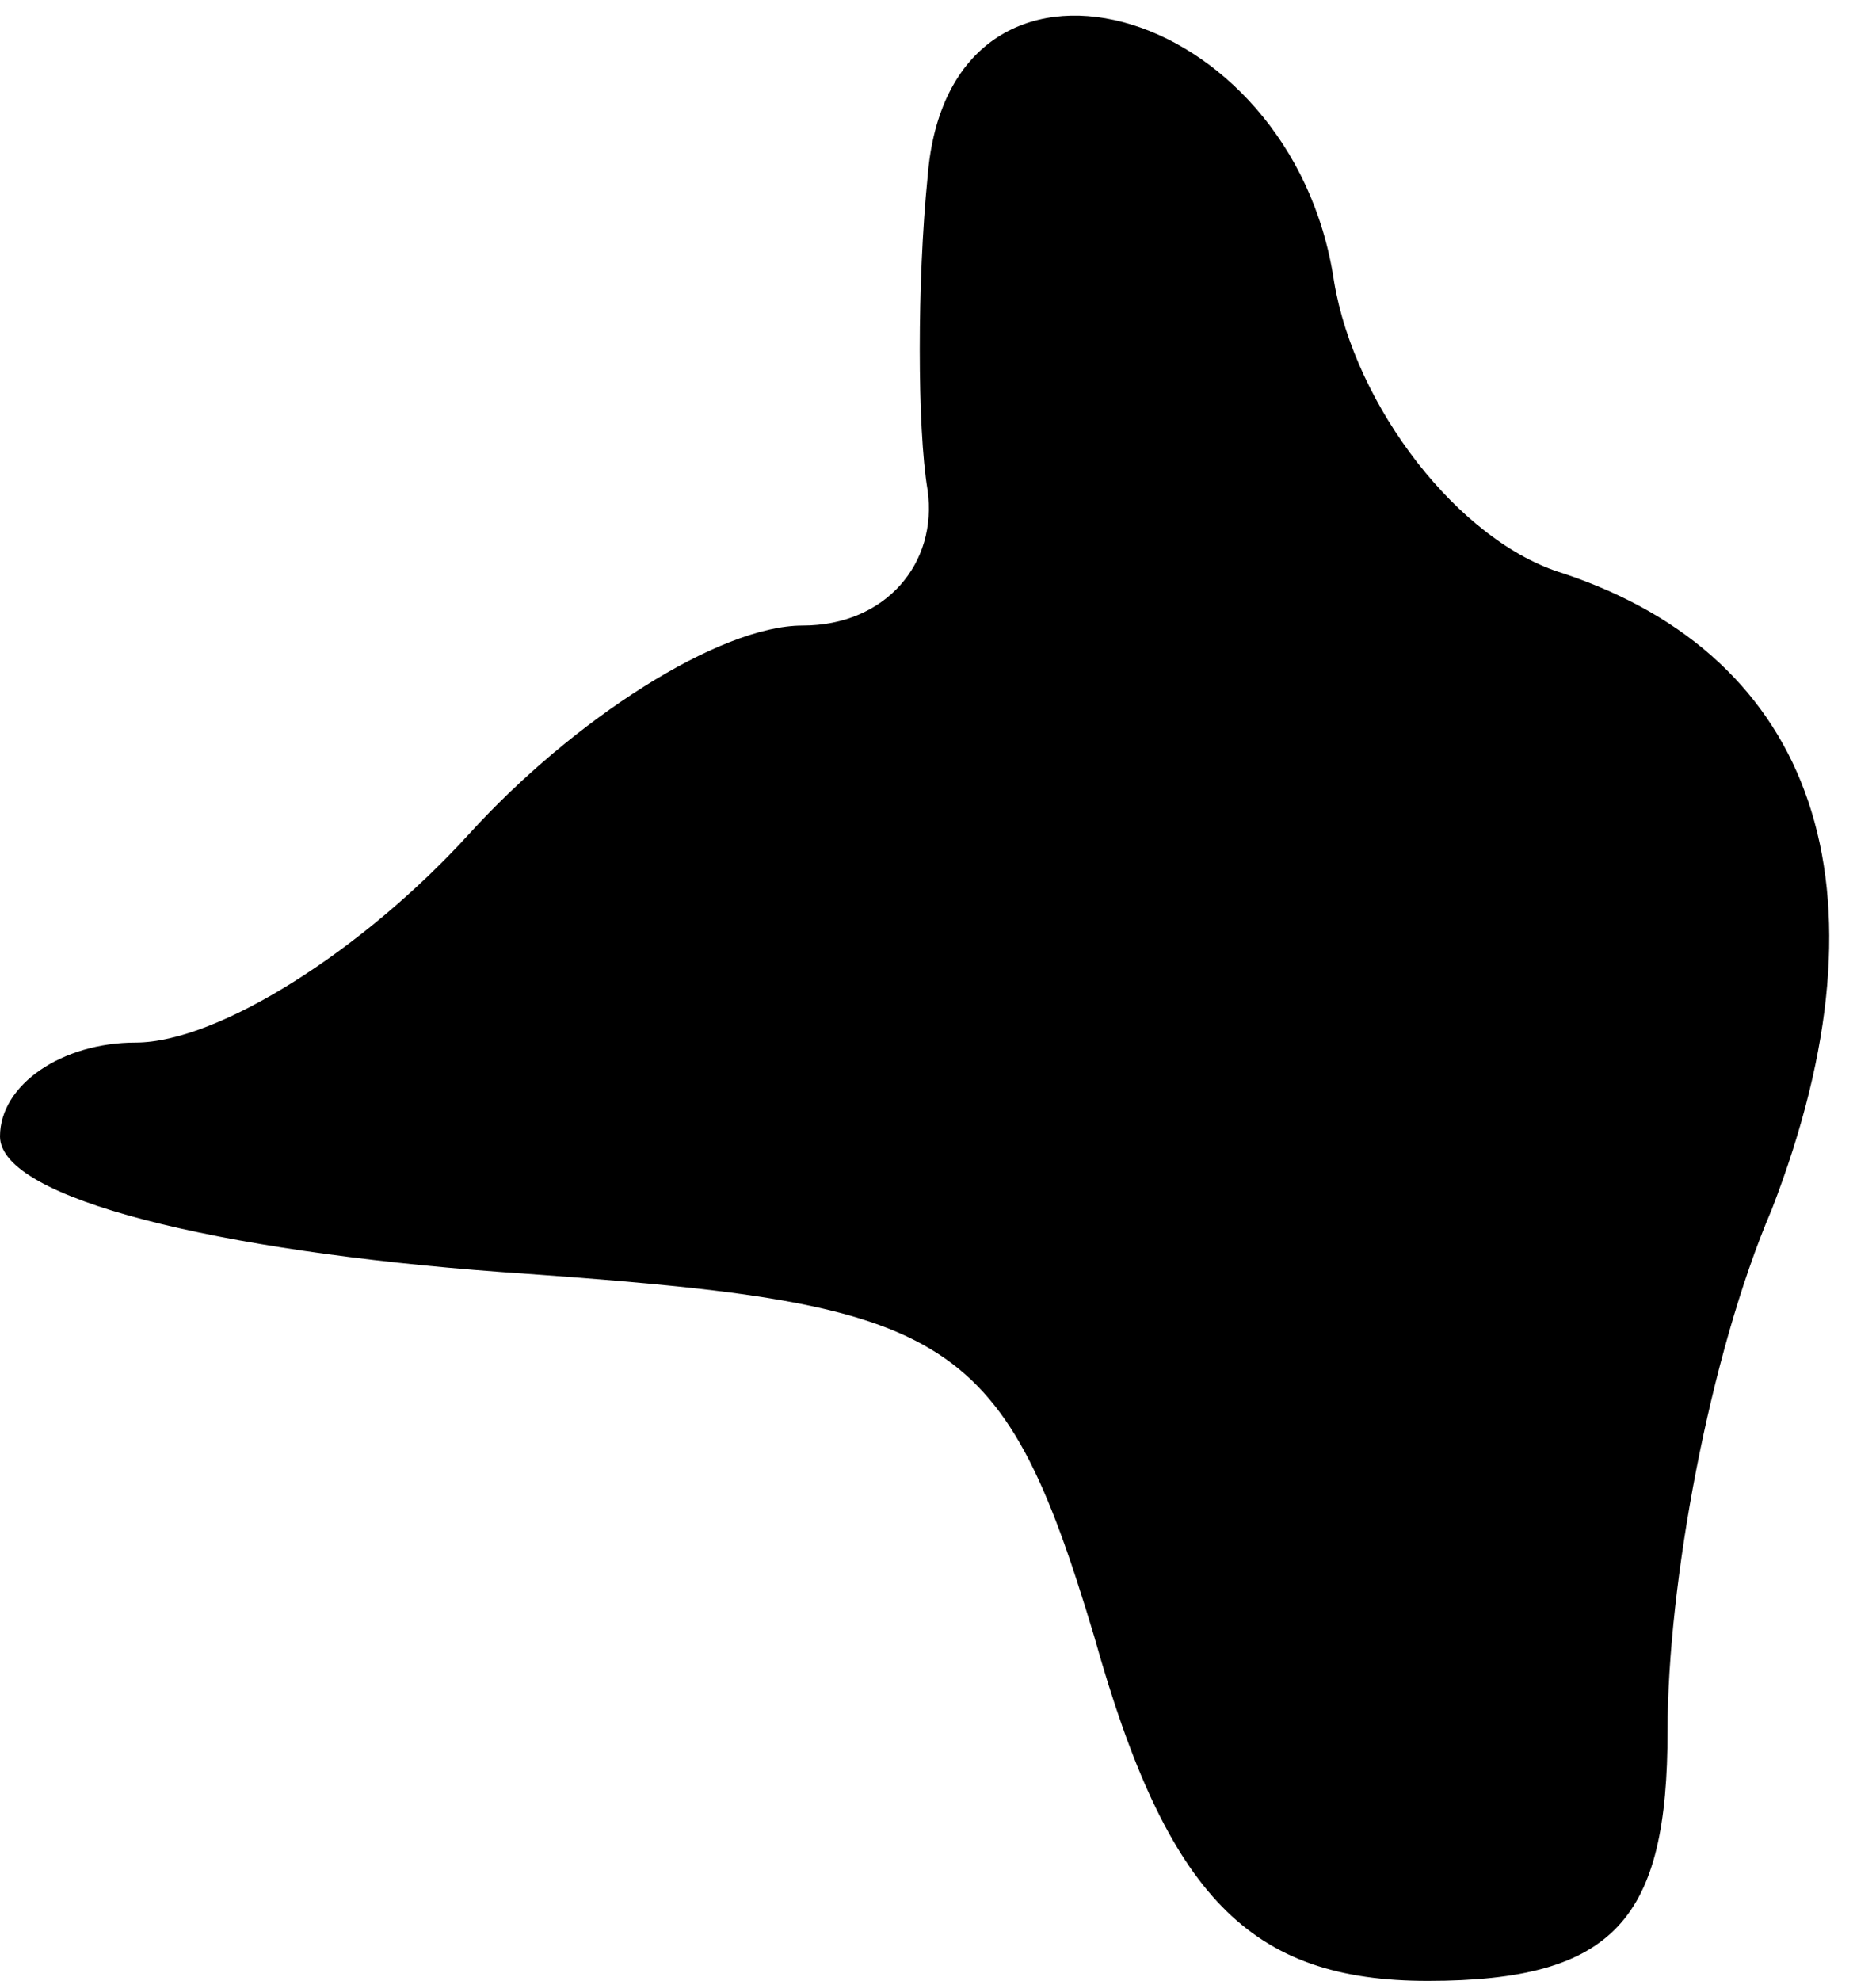 <?xml version="1.0" standalone="no"?>
<!DOCTYPE svg PUBLIC "-//W3C//DTD SVG 20010904//EN"
 "http://www.w3.org/TR/2001/REC-SVG-20010904/DTD/svg10.dtd">
<svg version="1.0" xmlns="http://www.w3.org/2000/svg"
 width="18pt" height="19pt" viewBox="0 0 18 19"
 preserveAspectRatio="xMidYMid meet">
<g transform="translate(0,19) scale(0.1,-0.1)"
fill="#000000" stroke="none">
<path fill="#000000" stroke="none" d="M89 173 c-1 -10 -1 -24 0 -30 1 -7 -4
-13 -12 -13 -8 0 -22 -9 -32 -20 -10 -11 -24 -20 -32 -20 -7 0 -13 -4 -13 -9
0 -6 21 -11 48 -13 43 -3 48 -5 57 -35 7 -25 15 -33 32 -33 18 0 23 6 23 24 0
14 4 36 10 50 12 31 4 53 -20 61 -10 3 -20 16 -22 28 -4 27 -37 36 -39 10z"/>
</g>
</svg>
